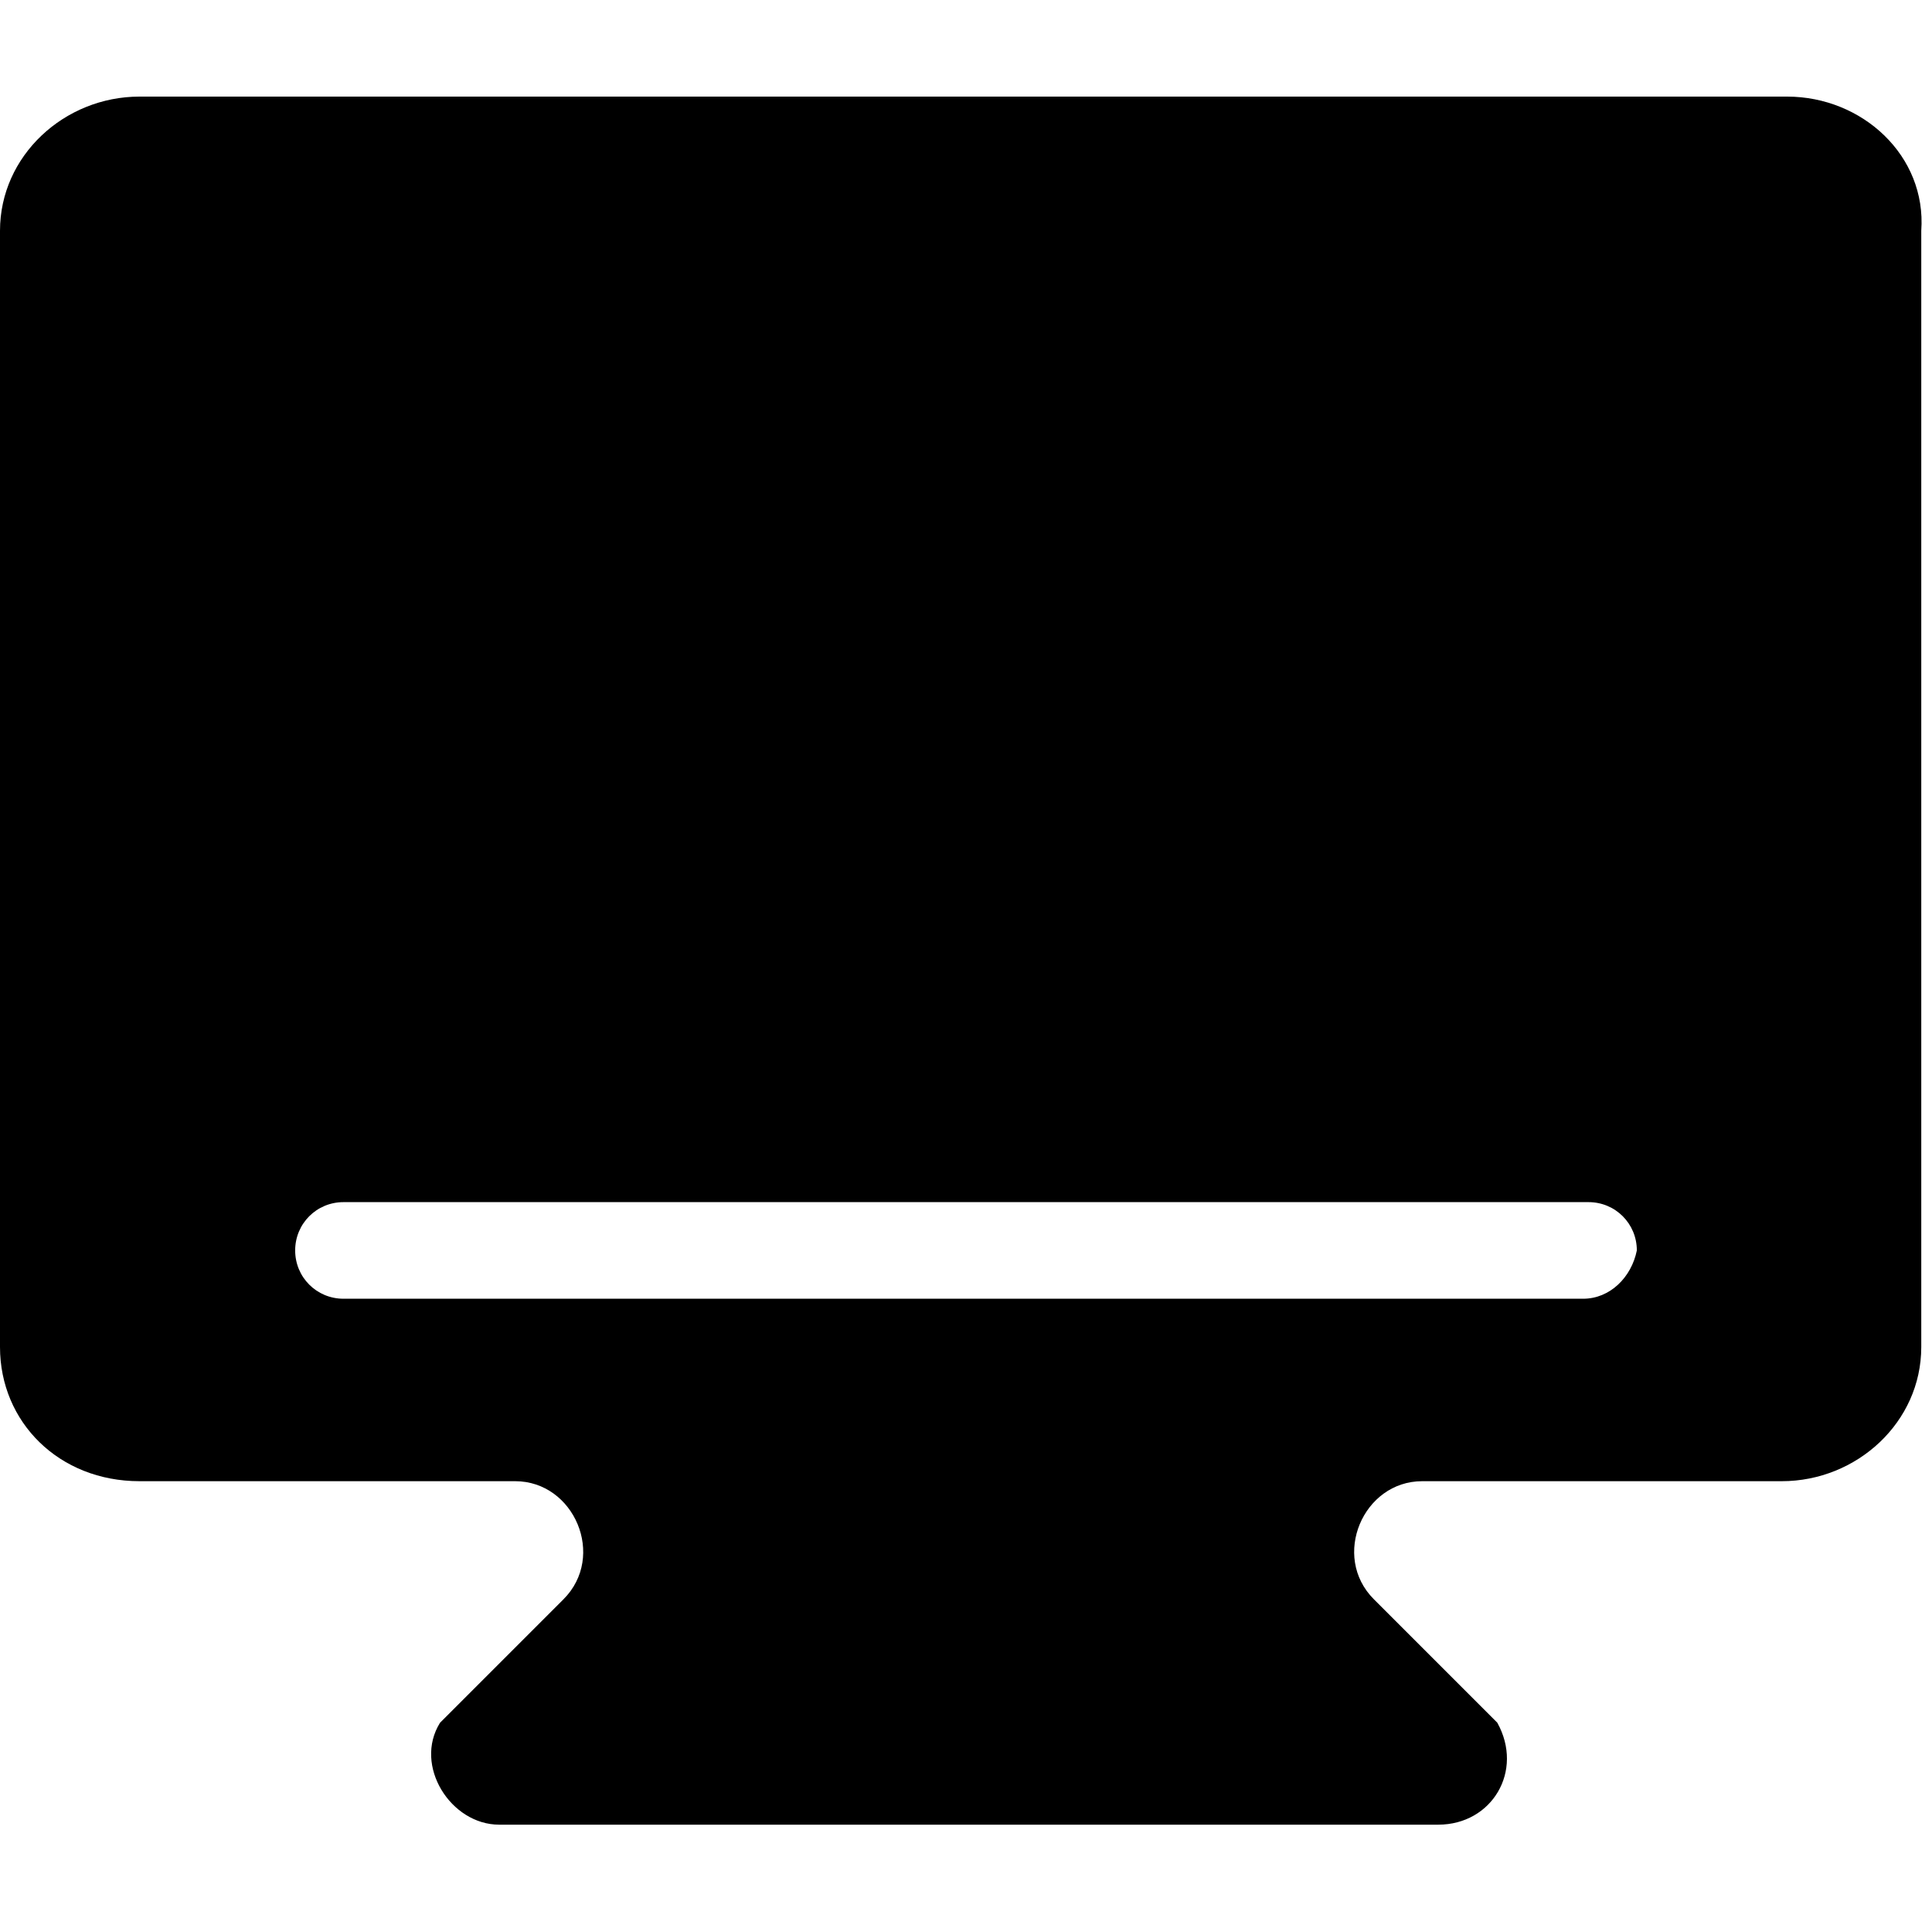 <?xml version="1.0" encoding="utf-8"?>
<!-- Generator: Adobe Illustrator 22.0.0, SVG Export Plug-In . SVG Version: 6.00 Build 0)  -->
<svg version="1.1" id="图层_1" xmlns="http://www.w3.org/2000/svg" xmlns:xlink="http://www.w3.org/1999/xlink" x="0px" y="0px"
	 viewBox="0 0 36 36" style="enable-background:new 0 0 36 36;" xml:space="preserve">
<path d="M33.3,1.8H2.6C1.2,1.8,0,2.9,0,4.3v20.8c0,1.4,1.1,2.5,2.6,2.5h7c1.1,0,1.7,1.4,0.9,2.2l-2.3,2.3C7.7,32.9,8.4,34,9.3,34
	h17.5c1,0,1.6-1,1.1-1.9l-2.3-2.3c-0.8-0.8-0.2-2.2,0.9-2.2h6.7c1.4,0,2.6-1.1,2.6-2.5V4.3C35.9,2.9,34.7,1.8,33.3,1.8z M29.5,24.2
	H6.4c-0.5,0-0.9-0.4-0.9-0.9s0.4-0.9,0.9-0.9h23.2c0.5,0,0.9,0.4,0.9,0.9C30.4,23.8,30,24.2,29.5,24.2z"/>
<g id="图层_2_1_">
</g>
</svg>
